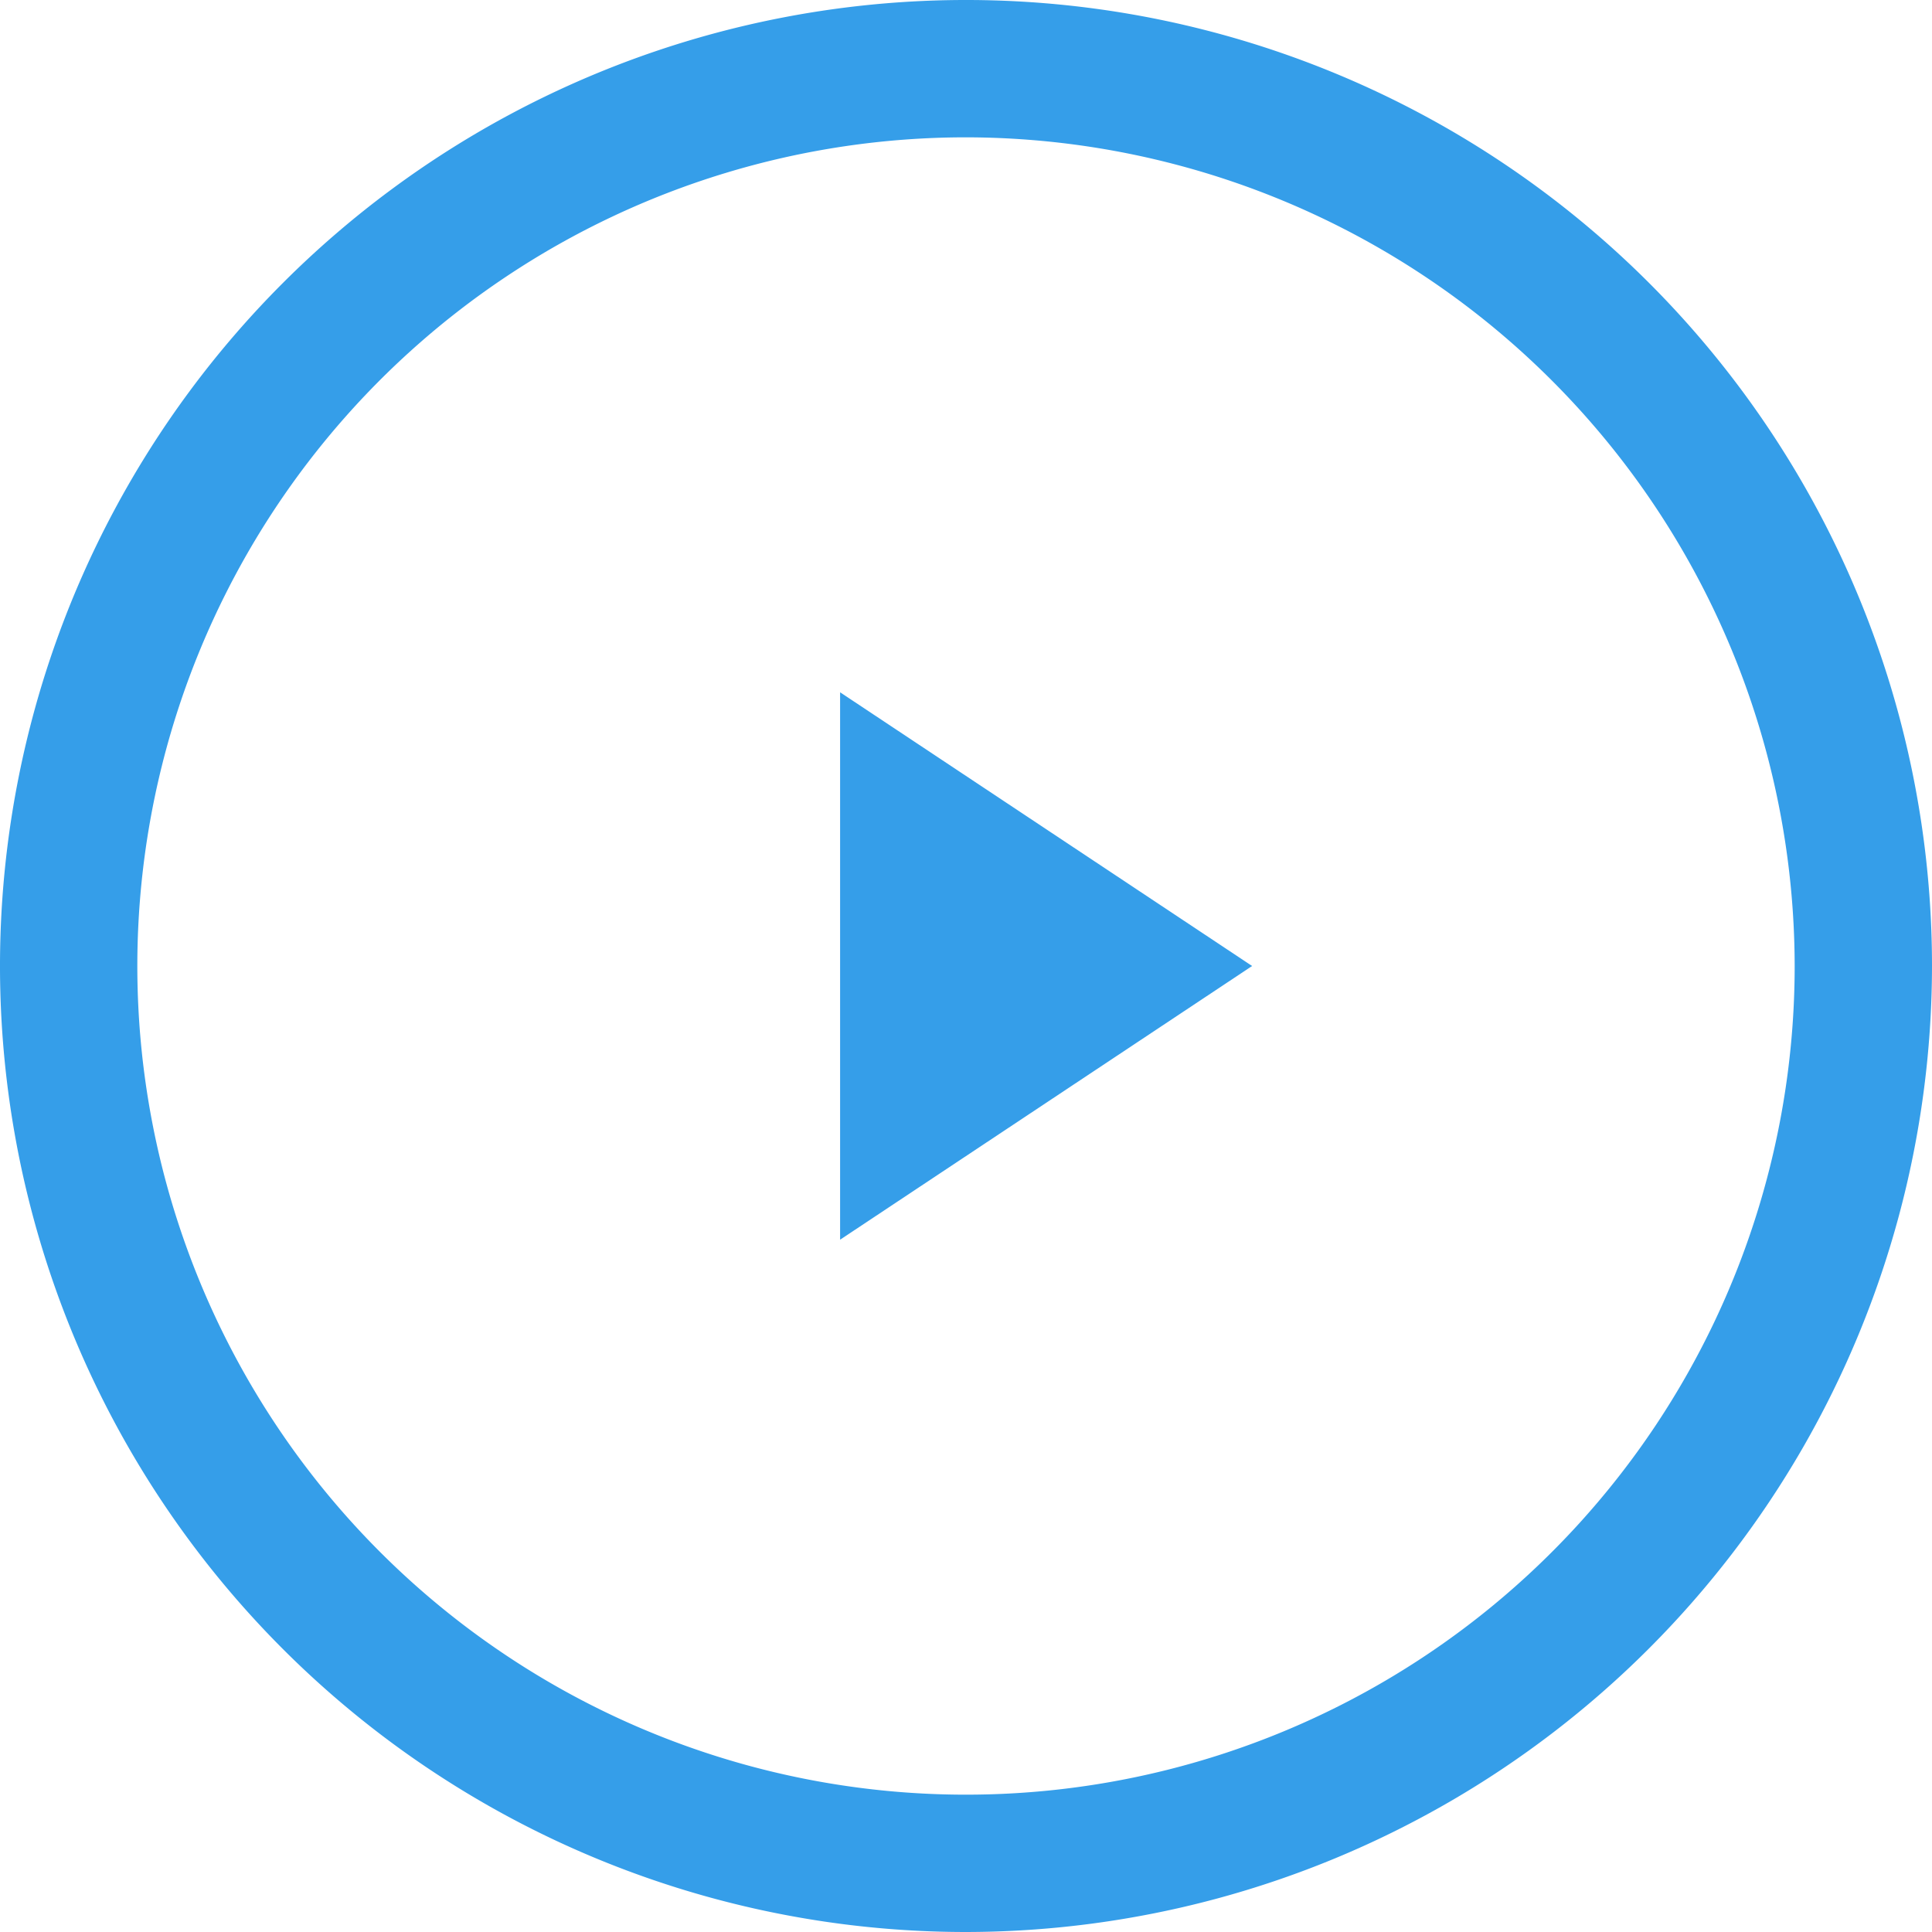 <svg xmlns="http://www.w3.org/2000/svg" viewBox="0 0 120 120"><defs><style>.cls-1{fill:#359ee9;}</style></defs><title>HOOLAsset 5mdpi</title><g id="Layer_2" data-name="Layer 2"><g id="Layer_1-2" data-name="Layer 1"><path class="cls-1" d="M60,120a60,60,0,1,1,60-60A60.07,60.07,0,0,1,60,120ZM60,8.53A51.47,51.47,0,1,0,111.47,60,51.53,51.53,0,0,0,60,8.53Z"/><polygon class="cls-1" points="52.18 43 52.18 77 77.77 60 52.18 43"/></g></g></svg>